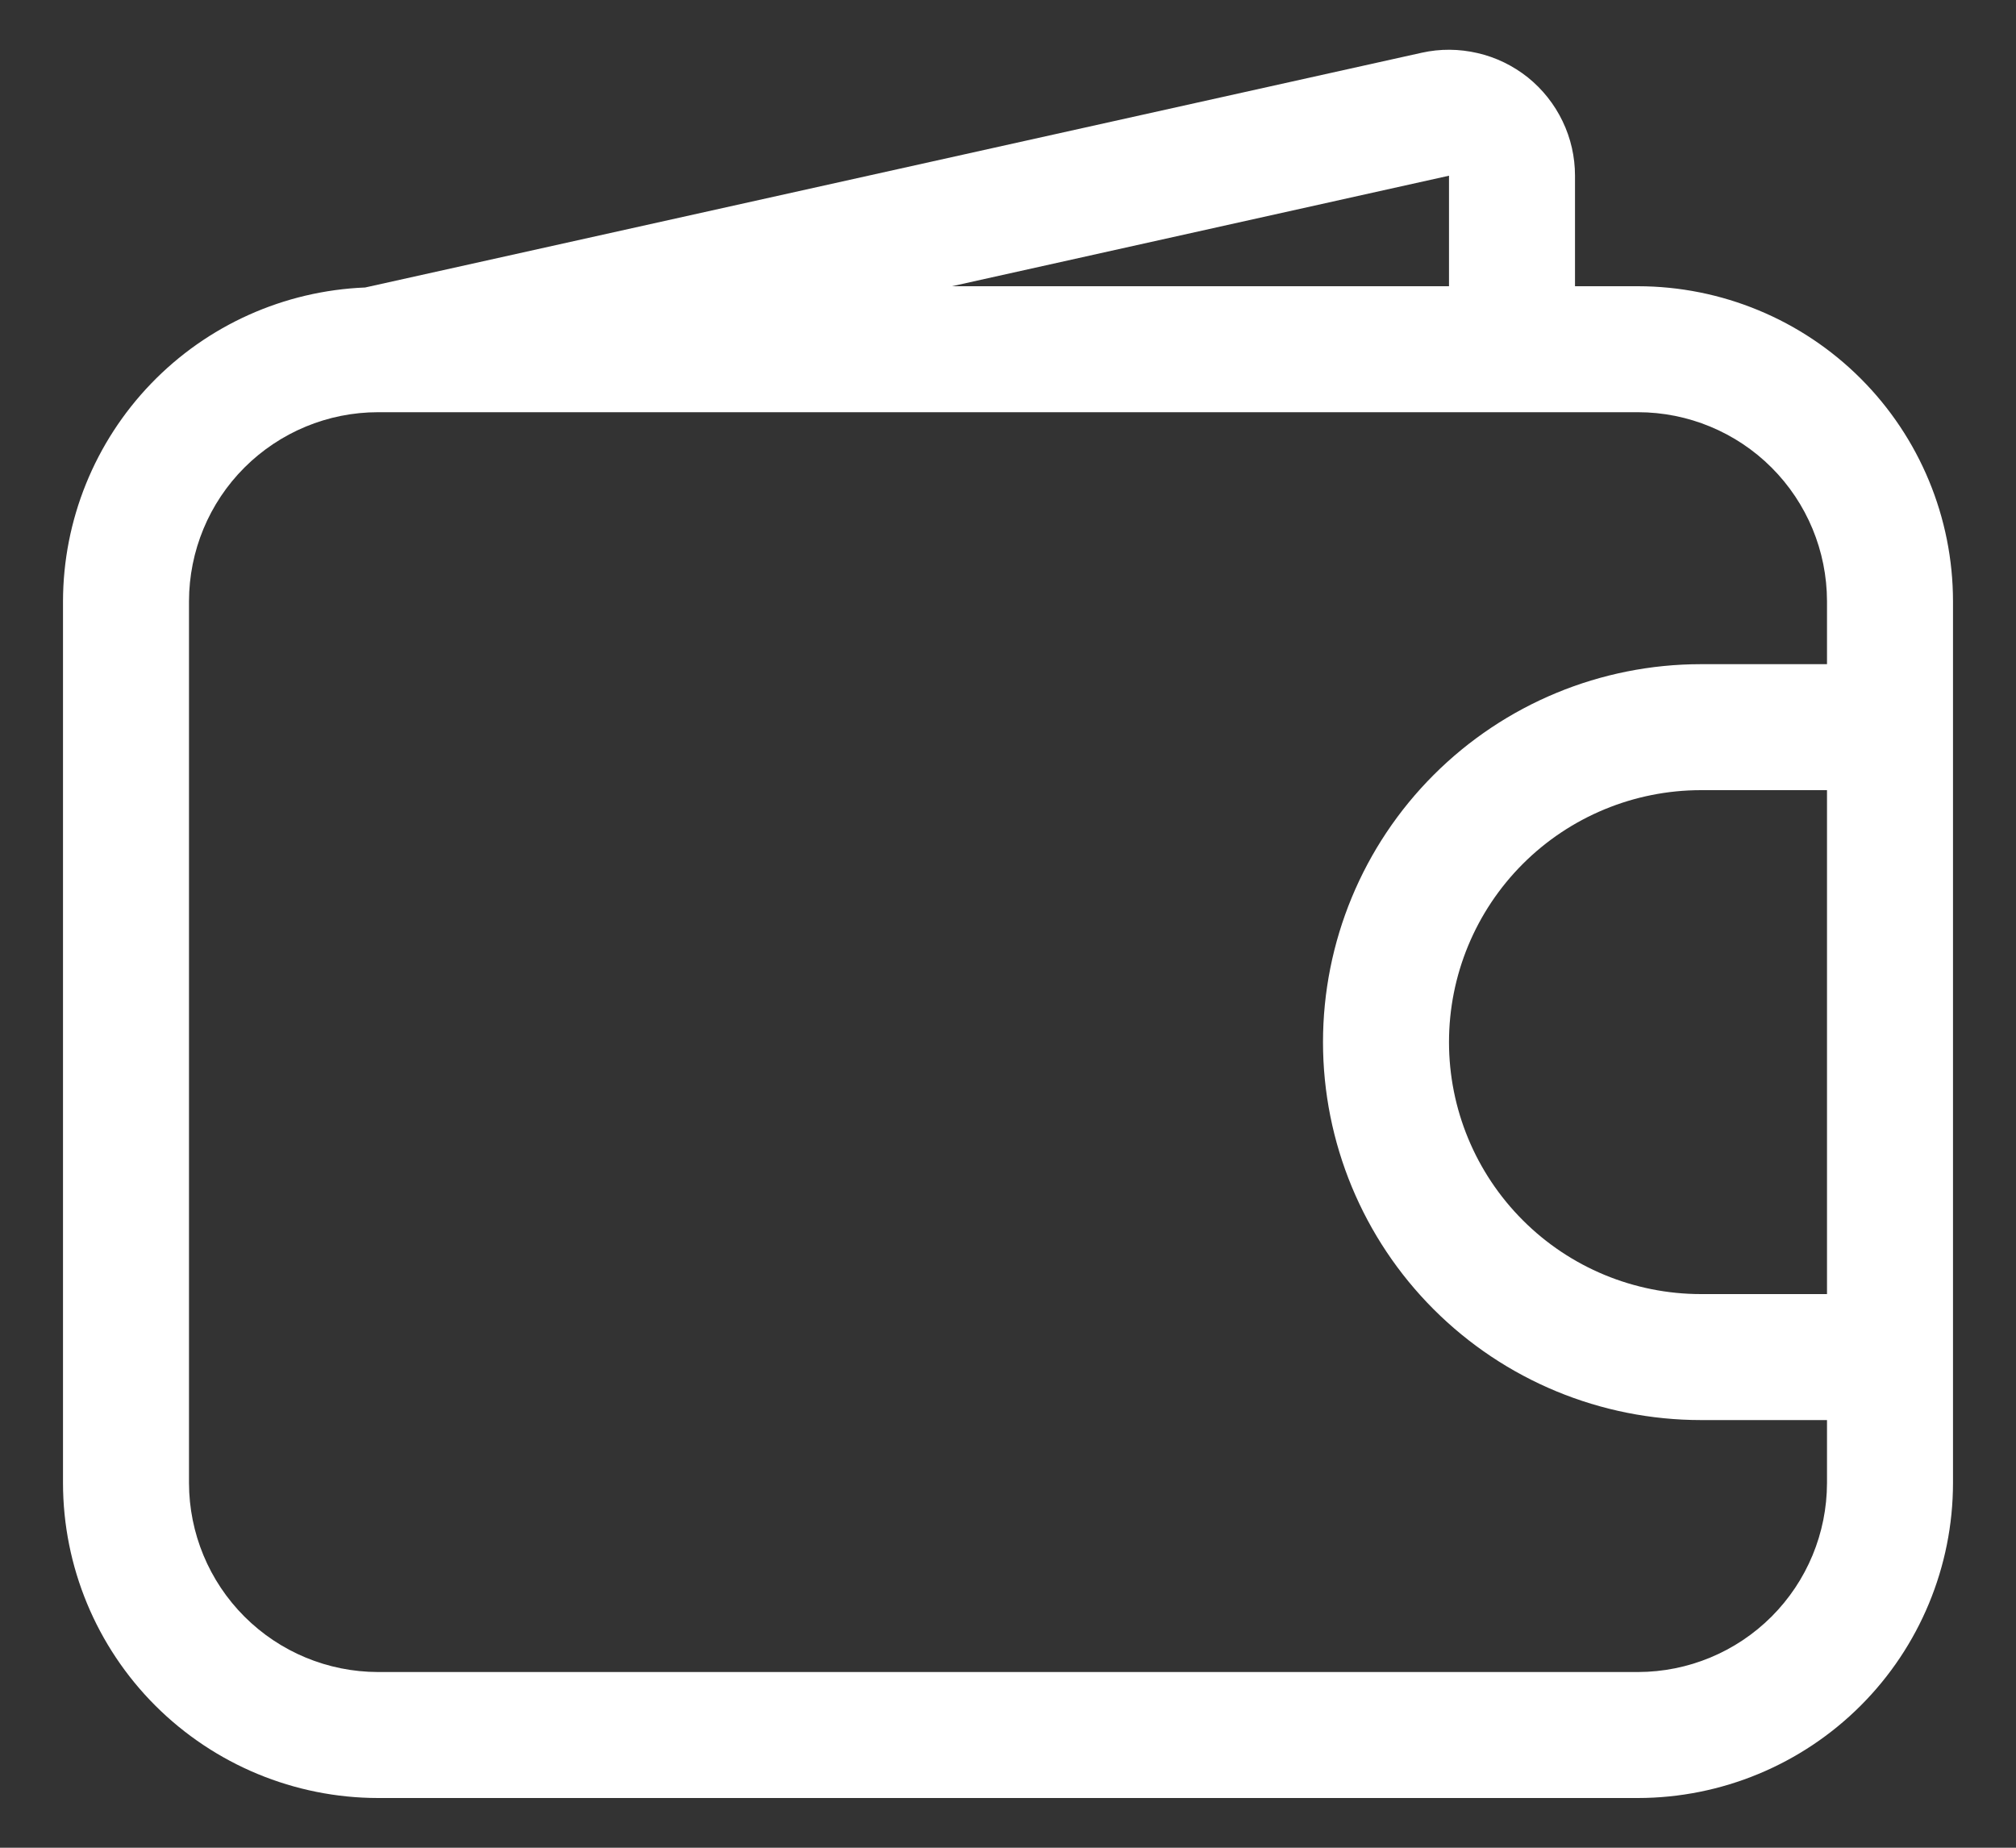 <svg width="24" height="22" viewBox="0 0 24 22" fill="none" xmlns="http://www.w3.org/2000/svg">
<rect x="0" y="0" width="24" height="22" fill="#333333" stroke="none"/>
<path d="M19.5 3.408H18.75V2.092C18.75 1.868 18.7 1.646 18.602 1.443C18.505 1.241 18.364 1.063 18.189 0.922C18.013 0.782 17.809 0.682 17.59 0.632C17.371 0.581 17.144 0.579 16.925 0.628L4.347 3.423C3.381 3.462 2.468 3.872 1.798 4.568C1.128 5.264 0.752 6.192 0.75 7.158V17.658C0.751 18.652 1.146 19.605 1.849 20.308C2.553 21.011 3.506 21.407 4.5 21.408H19.5C20.494 21.407 21.448 21.011 22.151 20.308C22.854 19.605 23.249 18.652 23.25 17.658V7.158C23.249 6.163 22.854 5.21 22.151 4.507C21.448 3.804 20.494 3.409 19.5 3.408ZM17.25 2.092V3.408H11.332L17.25 2.092ZM19.5 19.908H4.5C3.903 19.907 3.332 19.67 2.91 19.248C2.488 18.826 2.251 18.254 2.25 17.658V7.158C2.251 6.561 2.488 5.989 2.91 5.567C3.332 5.146 3.903 4.908 4.5 4.908H19.5C20.096 4.908 20.669 5.146 21.09 5.567C21.512 5.989 21.749 6.561 21.75 7.158V7.908H20.25C19.056 7.908 17.912 8.382 17.068 9.226C16.224 10.07 15.75 11.214 15.75 12.408C15.75 13.601 16.224 14.746 17.068 15.59C17.912 16.434 19.056 16.908 20.25 16.908H21.75V17.658C21.749 18.254 21.512 18.826 21.09 19.248C20.668 19.67 20.096 19.907 19.5 19.908ZM21.75 15.408H20.25C19.454 15.408 18.691 15.092 18.129 14.529C17.566 13.966 17.25 13.203 17.25 12.408C17.25 11.612 17.566 10.849 18.129 10.286C18.691 9.724 19.454 9.408 20.25 9.408H21.75V15.408Z" fill="white"/>
</svg>
